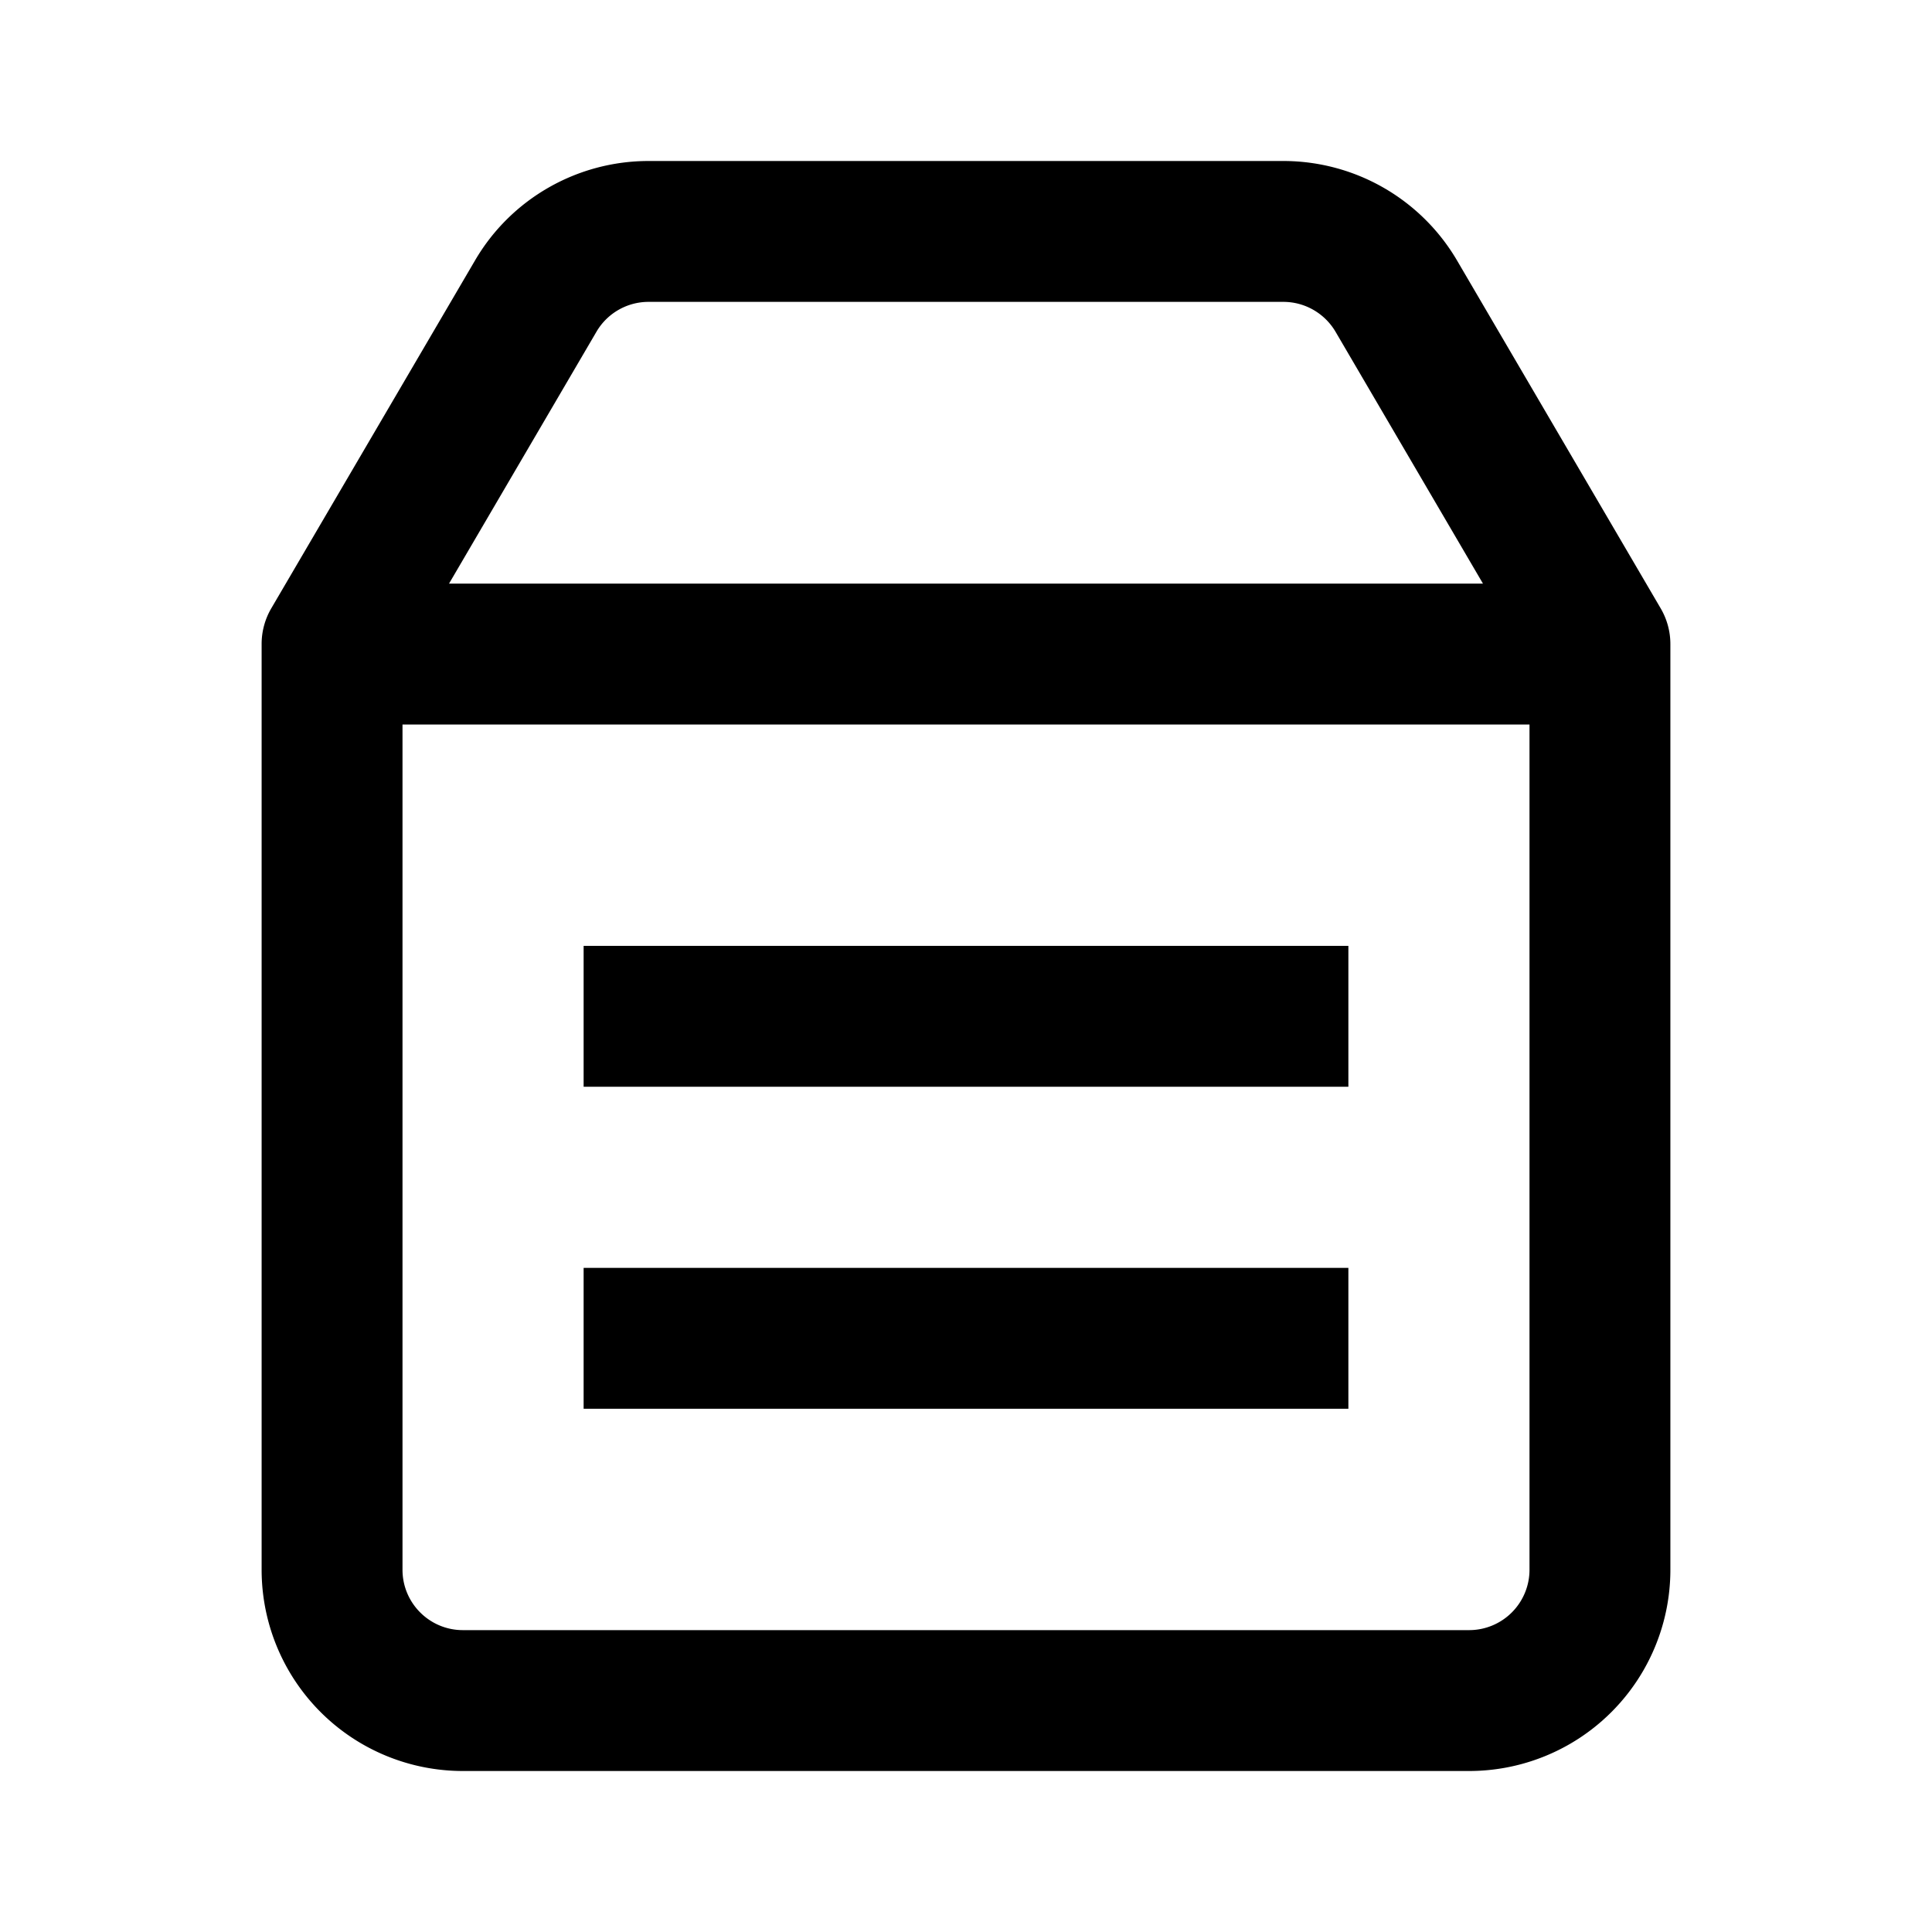 <!-- This Source Code Form is subject to the terms of the Mozilla Public
   - License, v. 2.0. If a copy of the MPL was not distributed with this
   - file, You can obtain one at http://mozilla.org/MPL/2.0/. -->
<svg width="24" height="24" fill="none" xmlns="http://www.w3.org/2000/svg"><path d="M16.75 13.5h-9.5v-1.75h9.5v1.75zm-9.5 4h9.5v-1.75h-9.5v1.75z" fill="#000"/><path fill-rule="evenodd" clip-rule="evenodd" d="M8.057 2c-.887 0-1.71.47-2.157 1.237l-2.53 4.32A.875.875 0 0 0 3.25 8v11.5a2.5 2.5 0 0 0 2.5 2.5h12.5a2.5 2.5 0 0 0 2.5-2.5V8a.876.876 0 0 0-.12-.442L18.1 3.236A2.502 2.502 0 0 0 15.944 2H8.057zM7.41 4.12a.749.749 0 0 1 .647-.37h7.886c.266 0 .513.142.648.372l1.831 3.128H5.578L7.41 4.12zM5 9v10.5c0 .414.336.75.75.75h12.5a.75.75 0 0 0 .75-.75V9H5z" fill="#000"/></svg>
